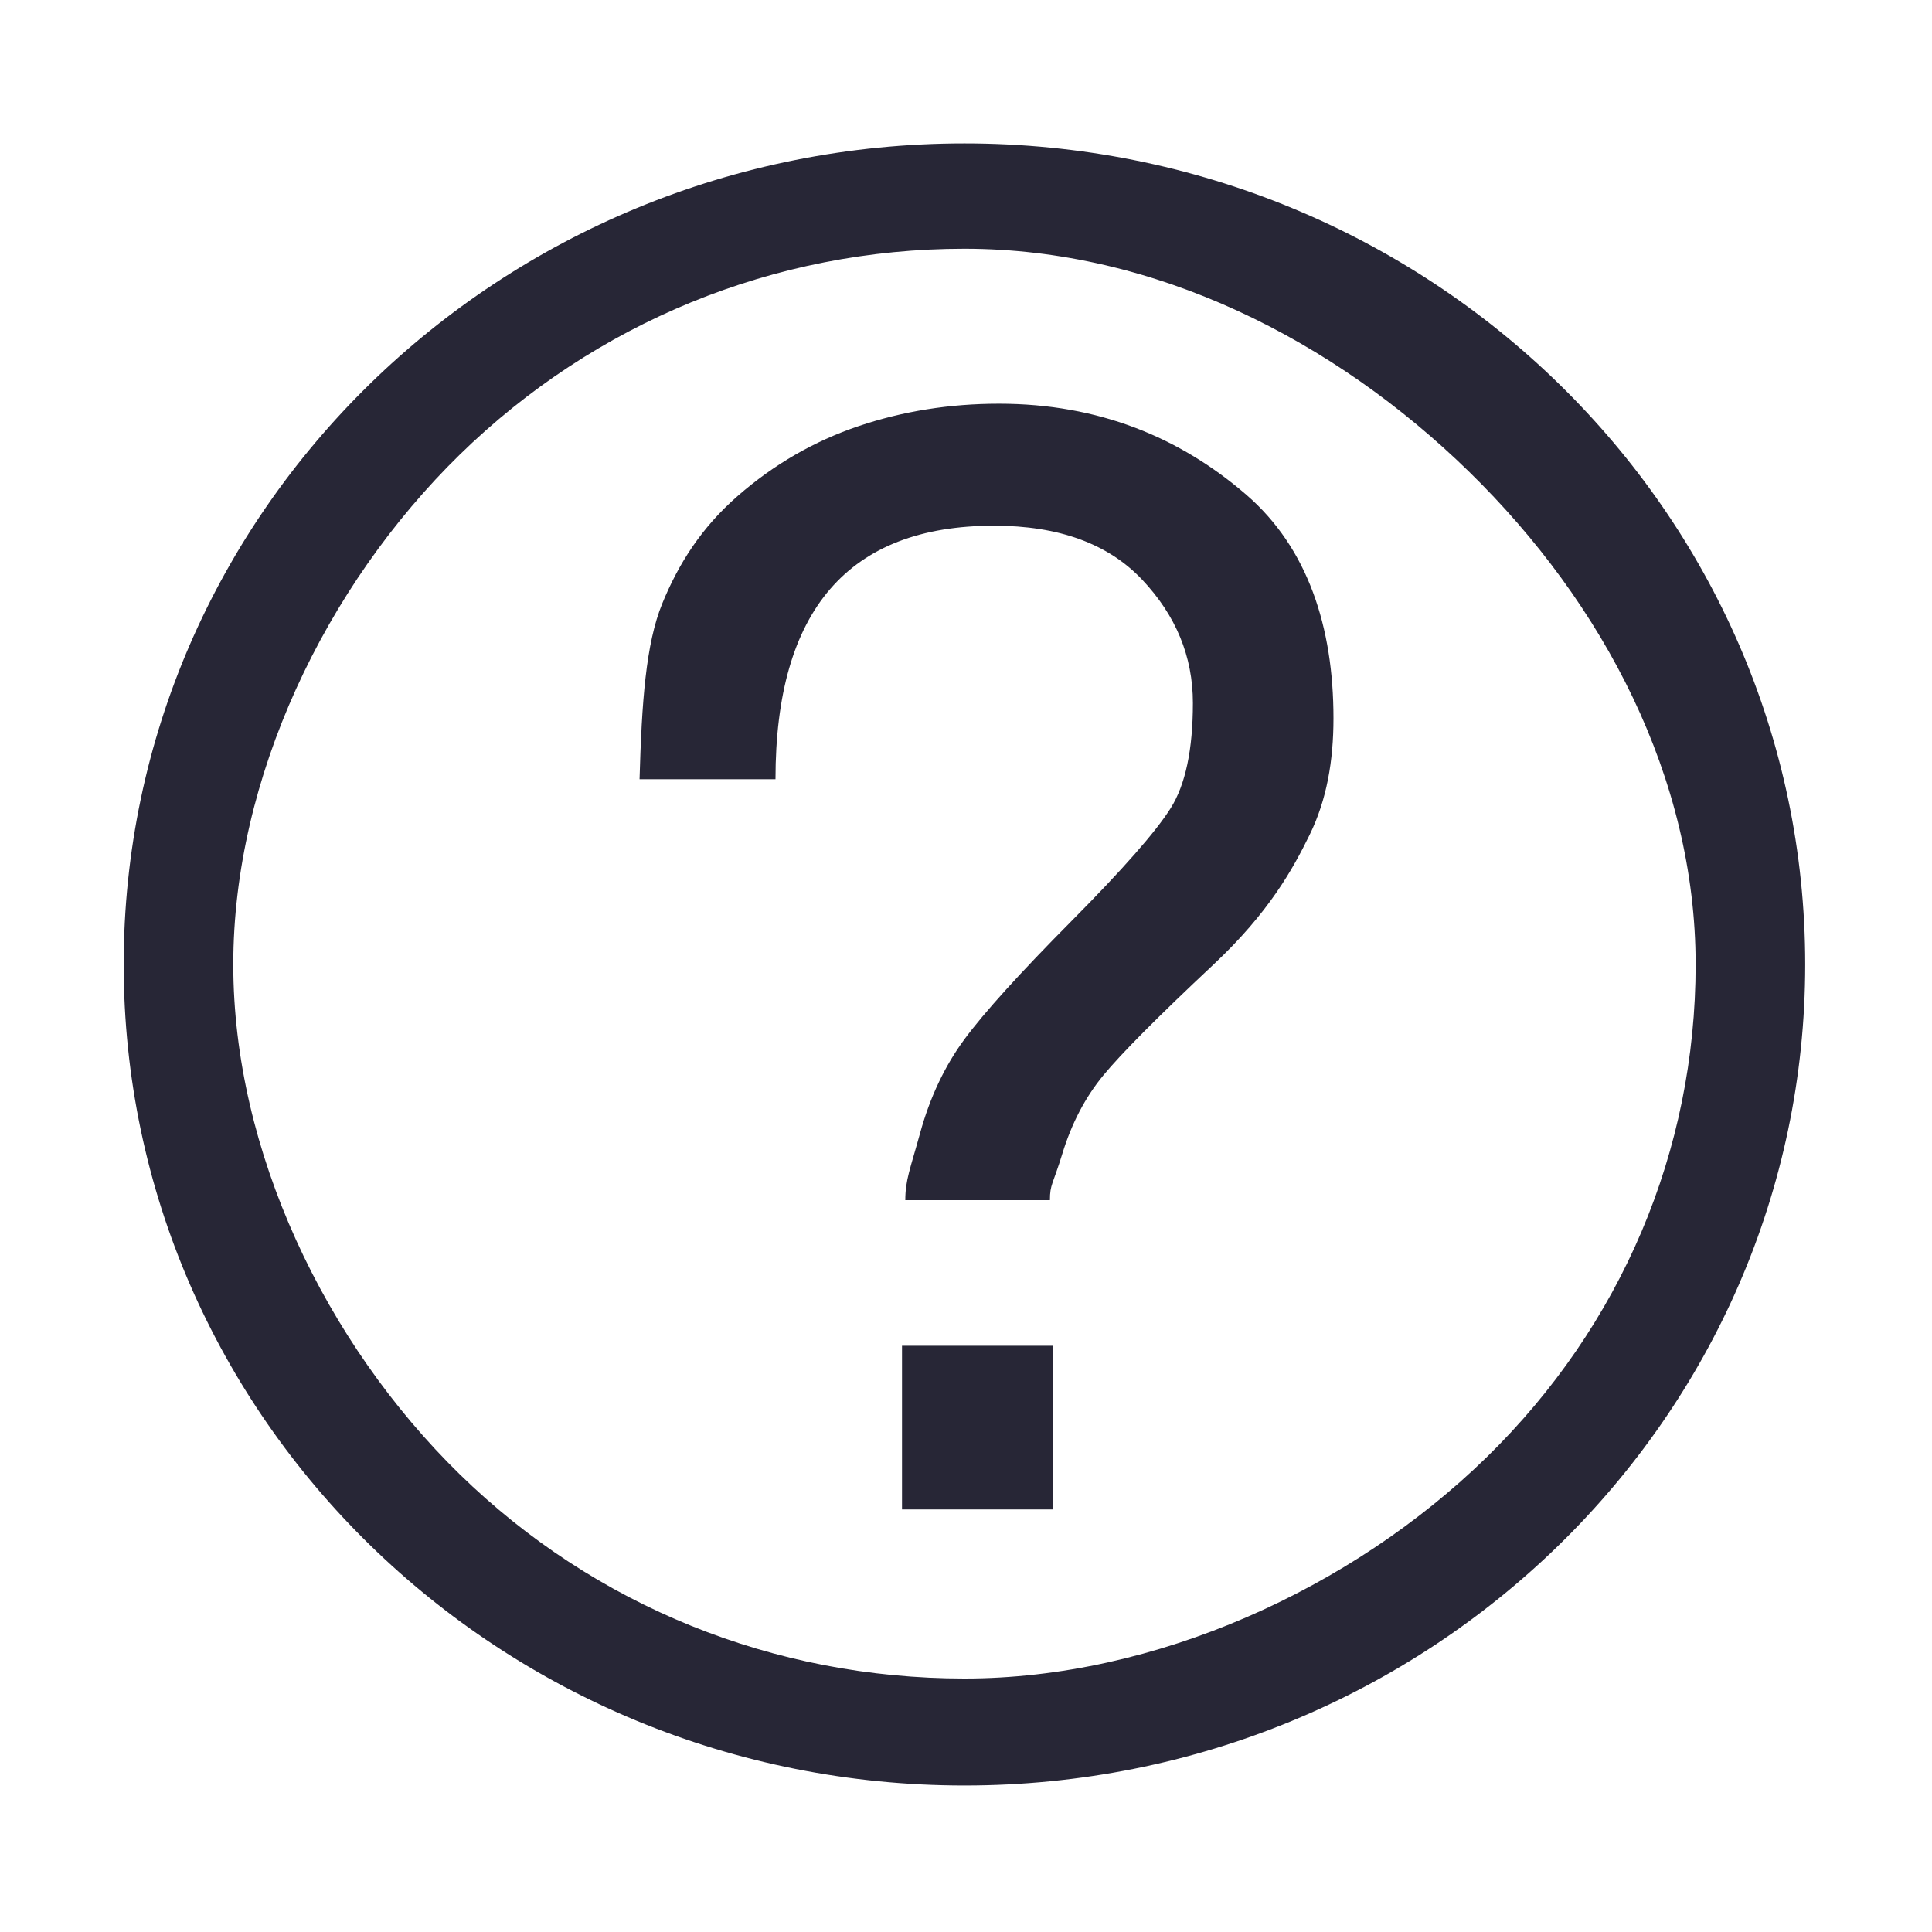 <?xml version="1.0" encoding="utf-8"?>
<!-- Generator: Adobe Illustrator 16.0.0, SVG Export Plug-In . SVG Version: 6.00 Build 0)  -->
<!DOCTYPE svg PUBLIC "-//W3C//DTD SVG 1.1//EN" "http://www.w3.org/Graphics/SVG/1.1/DTD/svg11.dtd">
<svg version="1.1" id="图层_1" xmlns="http://www.w3.org/2000/svg" xmlns:xlink="http://www.w3.org/1999/xlink" x="0px" y="0px"
	 width="200px" height="200px" viewBox="0 0 200 200" enable-background="new 0 0 200 200" xml:space="preserve">
<g>
	<g transform="scale(0.195, 0.195)">
		<path fill="#272636" d="M512.001,76.127L512.001,76.127c246.502,0,446.326,195.147,446.326,435.872
			c0,240.729-199.825,435.869-446.326,435.869c-246.504,0-446.336-195.14-446.336-435.869
			C65.665,271.274,265.497,76.127,512.001,76.127L512.001,76.127z M512.001,132.045c-101.195,0-196.325,39.393-267.879,109.267
			c-71.55,69.877-120.28,171.885-120.28,270.704c0,98.817,48.73,200.832,120.28,270.702c71.555,69.88,166.685,108.36,267.879,108.36
			c101.187,0,205.647-47.59,277.197-117.46c71.555-69.87,110.96-162.78,110.96-261.602c0-98.82-48.73-191.719-120.28-261.599
			C708.328,180.547,613.188,132.045,512.001,132.045L512.001,132.045z M339.519,413.672c1.157-40.892,3.335-71.99,12.06-93.287
			c8.725-21.297,20.837-40.322,40.03-57.082c19.198-16.745,40.57-29.1,64.125-37.063c23.557-7.948,48.417-11.922,74.59-11.922
			c52.92,0,96.055,17.9,131.25,48.28c32.725,28.267,46.325,70.285,46.325,118.7c0,22.725-3.59,43.317-12.6,61.77
			c-9.025,18.465-21.76,41.465-51.125,69.007c-29.375,27.555-48.855,47.15-58.45,58.785c-9.595,11.65-16.875,25.56-21.805,41.75
			c-4.95,16.185-6.55,16.02-6.55,24.53h-76.772c0-10.785,2.617-16.57,7.855-35.61c5.228-19.02,13.083-35.63,23.555-49.835
			c10.472-14.195,29.363-35.07,56.702-62.62c27.33-27.542,44.93-47.562,52.78-60.062c7.855-12.485,11.78-31.098,11.78-55.802
			c0-24.71-9.02-46.567-27.045-65.603c-18.035-19.02-44.205-28.535-78.515-28.535c-77.357,0-116.03,44.87-116.03,134.602h-72.16
			V413.672L339.519,413.672L339.519,413.672z M558.858,801.318h-80.01v-86.9h80.01V801.318L558.858,801.318L558.858,801.318z"/>
	</g>
</g>
</svg>
